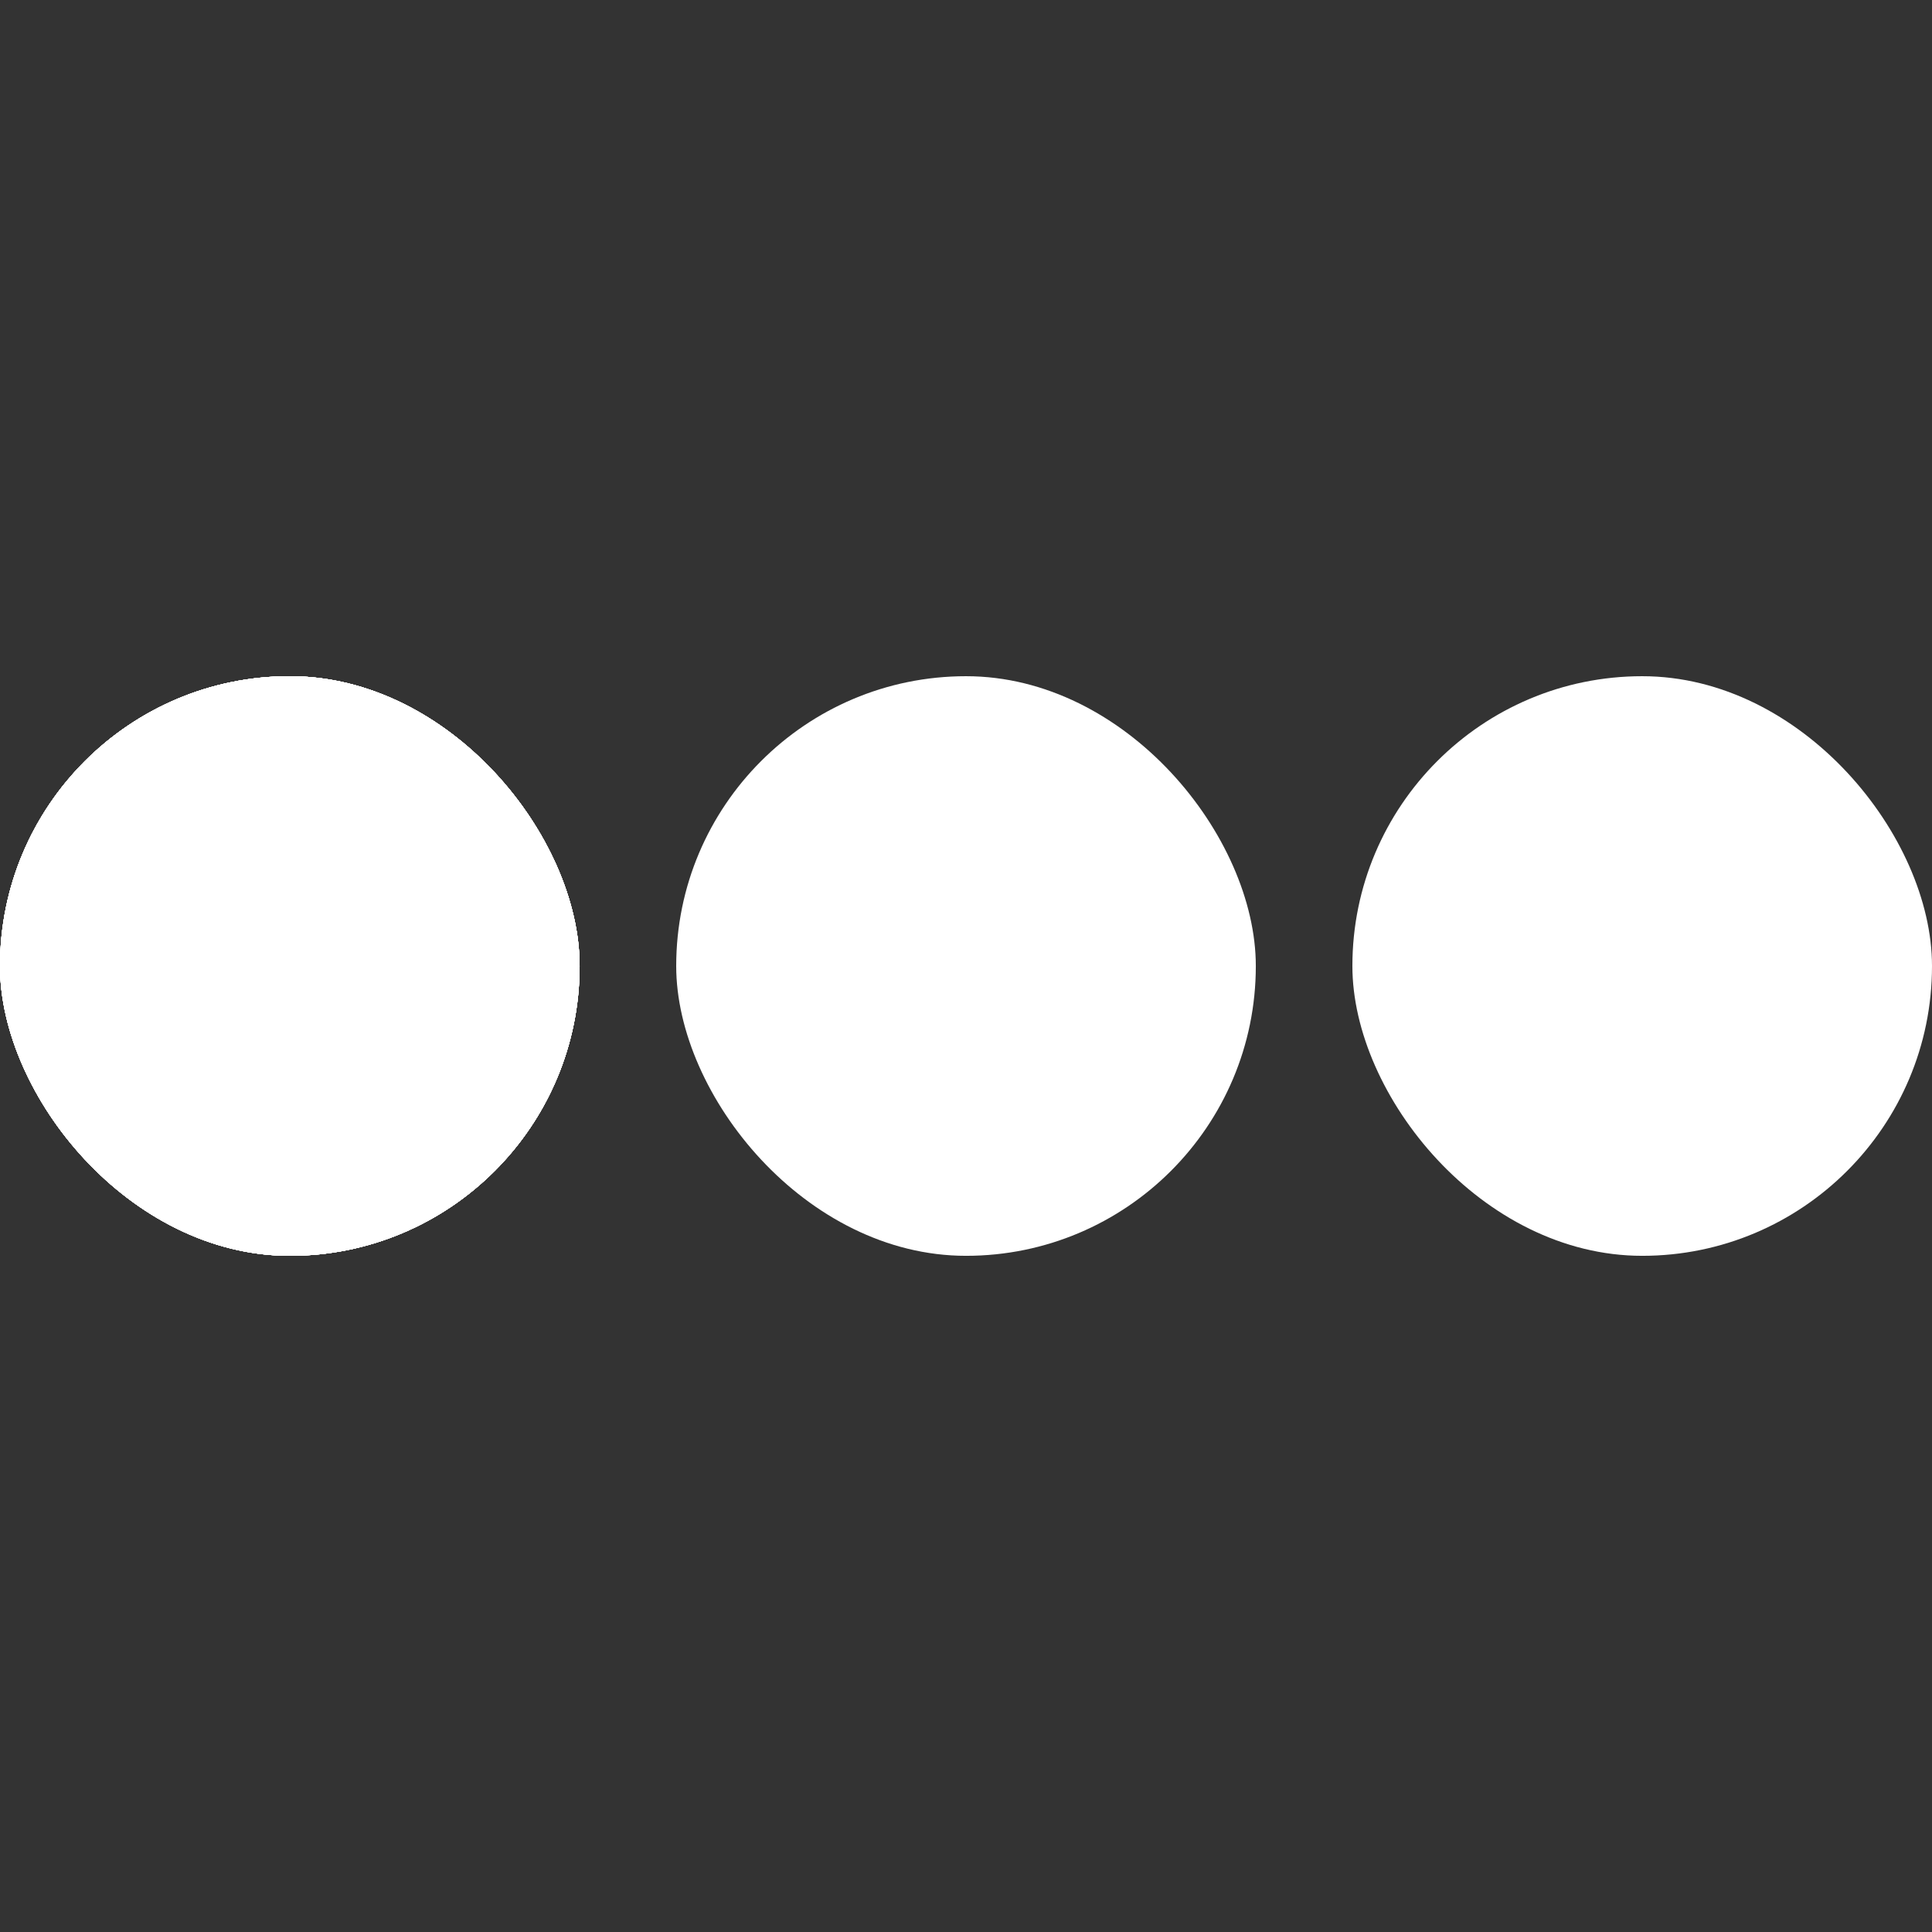 <?xml version="1.0" encoding="UTF-8" standalone="no"?>
<svg
   xmlns:dc="http://purl.org/dc/elements/1.1/"
   xmlns:cc="http://creativecommons.org/ns#"
   xmlns:rdf="http://www.w3.org/1999/02/22-rdf-syntax-ns#"
   xmlns:svg="http://www.w3.org/2000/svg"
   xmlns="http://www.w3.org/2000/svg"
   xmlns:xlink="http://www.w3.org/1999/xlink"
   xmlns:sodipodi="http://sodipodi.sourceforge.net/DTD/sodipodi-0.dtd"
   xmlns:inkscape="http://www.inkscape.org/namespaces/inkscape"
   sodipodi:docname="dot.svg"
   inkscape:version="1.0 (4035a4fb49, 2020-05-01)"
   id="svg927"
   version="1.1"
   viewBox="0 0 83.842 83.842"
   height="83.842mm"
   width="83.842mm">
  <rect x="0" y="0" width="83.842" height="83.842" fill="#333333" stroke="none"/>
  <defs
     id="defs921" />
  <sodipodi:namedview
     inkscape:window-maximized="1"
     inkscape:window-y="27"
     inkscape:window-x="0"
     inkscape:window-height="739"
     inkscape:window-width="1364"
     fit-margin-bottom="0"
     fit-margin-right="0"
     fit-margin-left="0"
     fit-margin-top="0"
     lock-margins="false"
     showgrid="false"
     inkscape:document-rotation="0"
     inkscape:current-layer="layer1"
     inkscape:document-units="mm"
     inkscape:cy="29.147262"
     inkscape:cx="244.55635"
     inkscape:zoom="0.98994949"
     inkscape:pageshadow="2"
     inkscape:pageopacity="0.0"
     borderopacity="1.0"
     bordercolor="#666666"
     pagecolor="#ffffff"
     id="base" />
  <g
     transform="translate(-78.245,-97.769)"
     id="layer1"
     inkscape:groupmode="layer"
     inkscape:label="Calque 1">
    <g
       style="fill:#ffffff;fill-opacity:1"
       transform="translate(0,29.345)"
       id="g1561">
      <rect
         rx="34.889"
         y="97.769"
         x="78.245"
         height="25.153"
         width="25.153"
         id="rect1500"
         style="fill:#ffffff;fill-opacity:1;stroke-width:3.988;paint-order:stroke fill markers"
         inkscape:tile-cx="90.821719"
         inkscape:tile-cy="110.34546"
         inkscape:tile-w="25.152551"
         inkscape:tile-h="25.152551"
         inkscape:tile-x0="78.245443"
         inkscape:tile-y0="97.769186" />
      <use
         style="fill:#ffffff;fill-opacity:1"
         x="0"
         y="0"
         inkscape:tiled-clone-of="#rect1500"
         xlink:href="#rect1500"
         id="use1518"
         inkscape:tile-cx="90.821719"
         inkscape:tile-cy="110.34546"
         inkscape:tile-w="25.152551"
         inkscape:tile-h="25.152551"
         inkscape:tile-x0="78.245443"
         inkscape:tile-y0="97.769186"
         width="100%"
         height="100%" />
      <use
         style="fill:#ffffff;fill-opacity:1"
         x="0"
         y="0"
         inkscape:tiled-clone-of="#use1518"
         xlink:href="#use1518"
         id="use1526"
         inkscape:tile-cx="90.821719"
         inkscape:tile-cy="110.34546"
         inkscape:tile-w="25.152551"
         inkscape:tile-h="25.152551"
         inkscape:tile-x0="78.245443"
         inkscape:tile-y0="97.769186"
         width="100%"
         height="100%" />
      <use
         style="fill:#ffffff;fill-opacity:1"
         x="0"
         y="0"
         inkscape:tiled-clone-of="#use1526"
         xlink:href="#use1526"
         id="use1530"
         inkscape:tile-cx="90.821719"
         inkscape:tile-cy="110.34546"
         inkscape:tile-w="25.152551"
         inkscape:tile-h="25.152551"
         inkscape:tile-x0="78.245443"
         inkscape:tile-y0="97.769186"
         width="100%"
         height="100%" />
      <use
         style="fill:#ffffff;fill-opacity:1"
         x="0"
         y="0"
         inkscape:tiled-clone-of="#use1530"
         xlink:href="#use1530"
         id="use1534"
         inkscape:tile-cx="90.821719"
         inkscape:tile-cy="110.34546"
         inkscape:tile-w="25.152551"
         inkscape:tile-h="25.152551"
         inkscape:tile-x0="78.245443"
         inkscape:tile-y0="97.769186"
         width="100%"
         height="100%" />
      <use
         style="fill:#ffffff;fill-opacity:1"
         x="0"
         y="0"
         inkscape:tiled-clone-of="#use1534"
         xlink:href="#use1534"
         id="use1538"
         inkscape:tile-cx="90.821719"
         inkscape:tile-cy="110.34546"
         inkscape:tile-w="25.152551"
         inkscape:tile-h="25.152551"
         inkscape:tile-x0="78.245443"
         inkscape:tile-y0="97.769186"
         width="100%"
         height="100%" />
      <use
         style="fill:#ffffff;fill-opacity:1"
         x="0"
         y="0"
         inkscape:tiled-clone-of="#use1538"
         xlink:href="#use1538"
         id="use1546"
         width="100%"
         height="100%" />
      <use
         style="fill:#ffffff;fill-opacity:1"
         x="0"
         y="0"
         inkscape:tiled-clone-of="#use1538"
         xlink:href="#use1538"
         id="use1548"
         width="100%"
         height="100%"
         transform="translate(29.345)" />
      <use
         style="fill:#ffffff;fill-opacity:1"
         x="0"
         y="0"
         inkscape:tiled-clone-of="#use1538"
         xlink:href="#use1538"
         id="use1550"
         width="100%"
         height="100%"
         transform="translate(58.689)" />
    </g>
  </g>
</svg>
